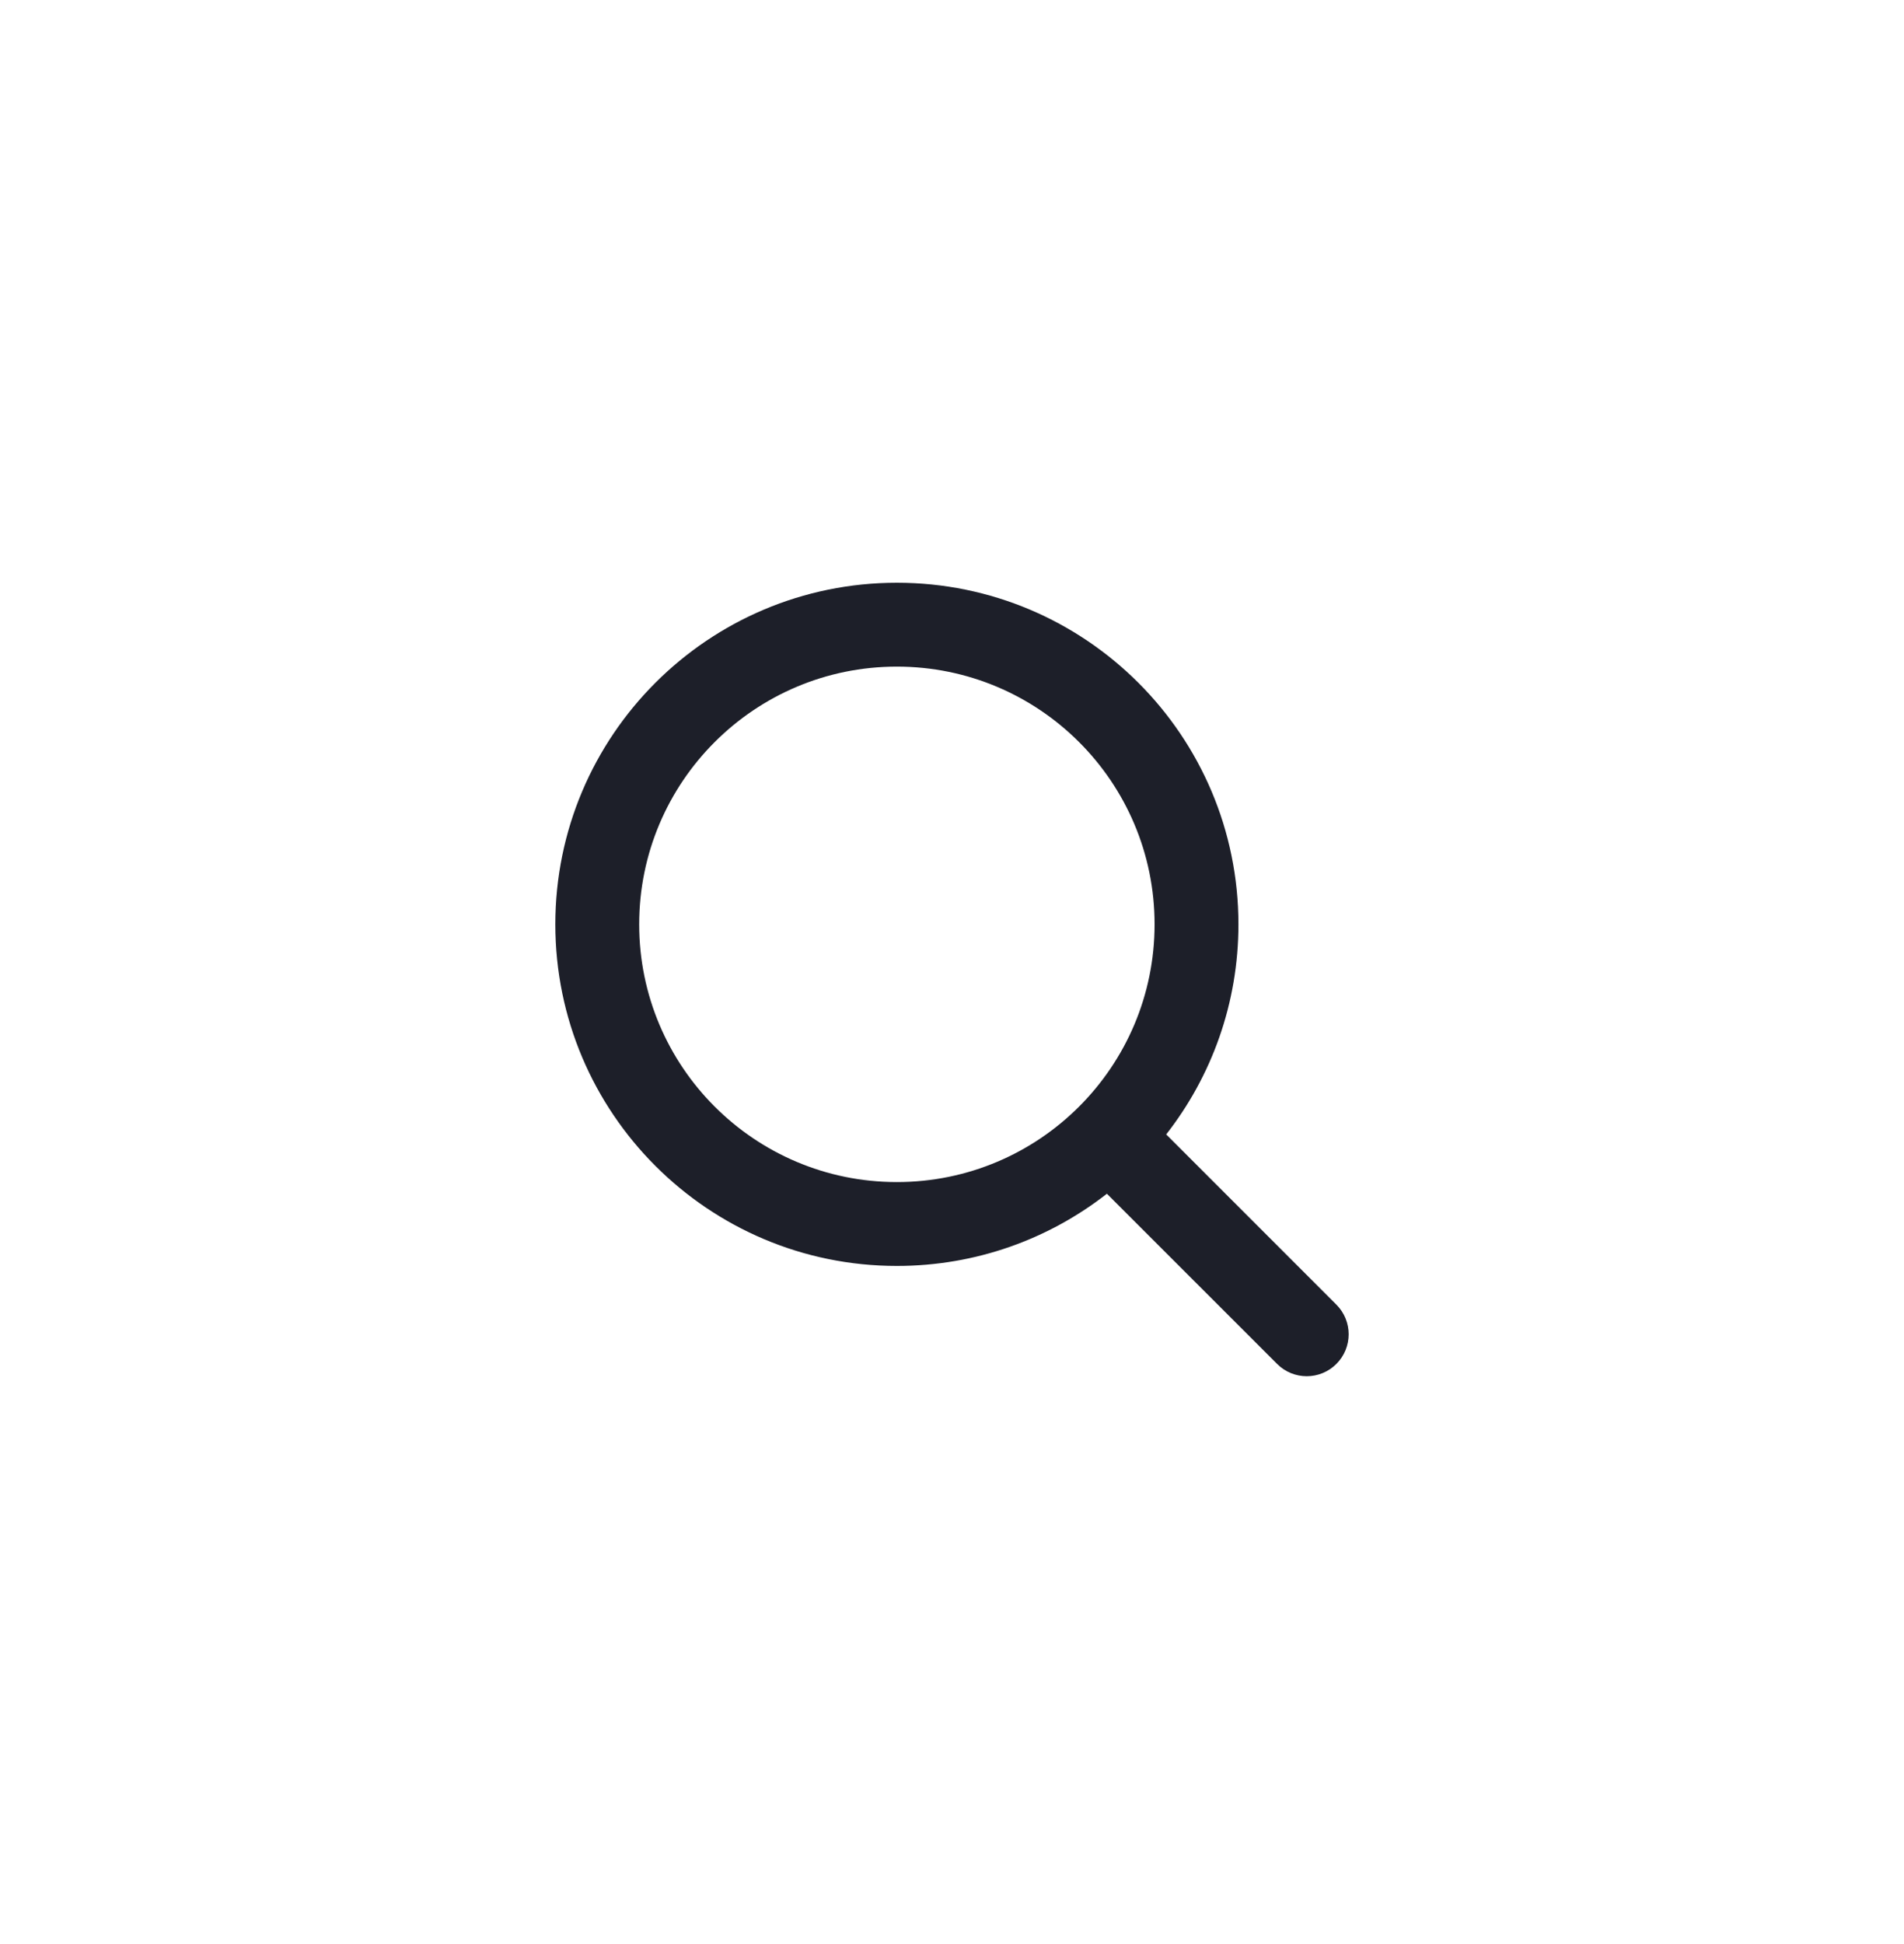 <svg width="48" height="49" viewBox="0 0 48 49" fill="none" xmlns="http://www.w3.org/2000/svg">
<path fill-rule="evenodd" clip-rule="evenodd" d="M29.107 23.298C29.107 26.886 26.198 29.794 22.61 29.794C19.023 29.794 16.114 26.886 16.114 23.298C16.114 19.71 19.023 16.802 22.61 16.802C26.198 16.802 29.107 19.71 29.107 23.298ZM27.905 30.088C26.445 31.229 24.607 31.908 22.61 31.908C17.855 31.908 14 28.053 14 23.298C14 18.543 17.855 14.688 22.61 14.688C27.366 14.688 31.221 18.543 31.221 23.298C31.221 25.295 30.541 27.133 29.4 28.593L33.69 32.883C34.103 33.296 34.103 33.965 33.69 34.378C33.278 34.791 32.608 34.791 32.196 34.378L27.905 30.088Z" fill="#1D1F29"/>
</svg>
